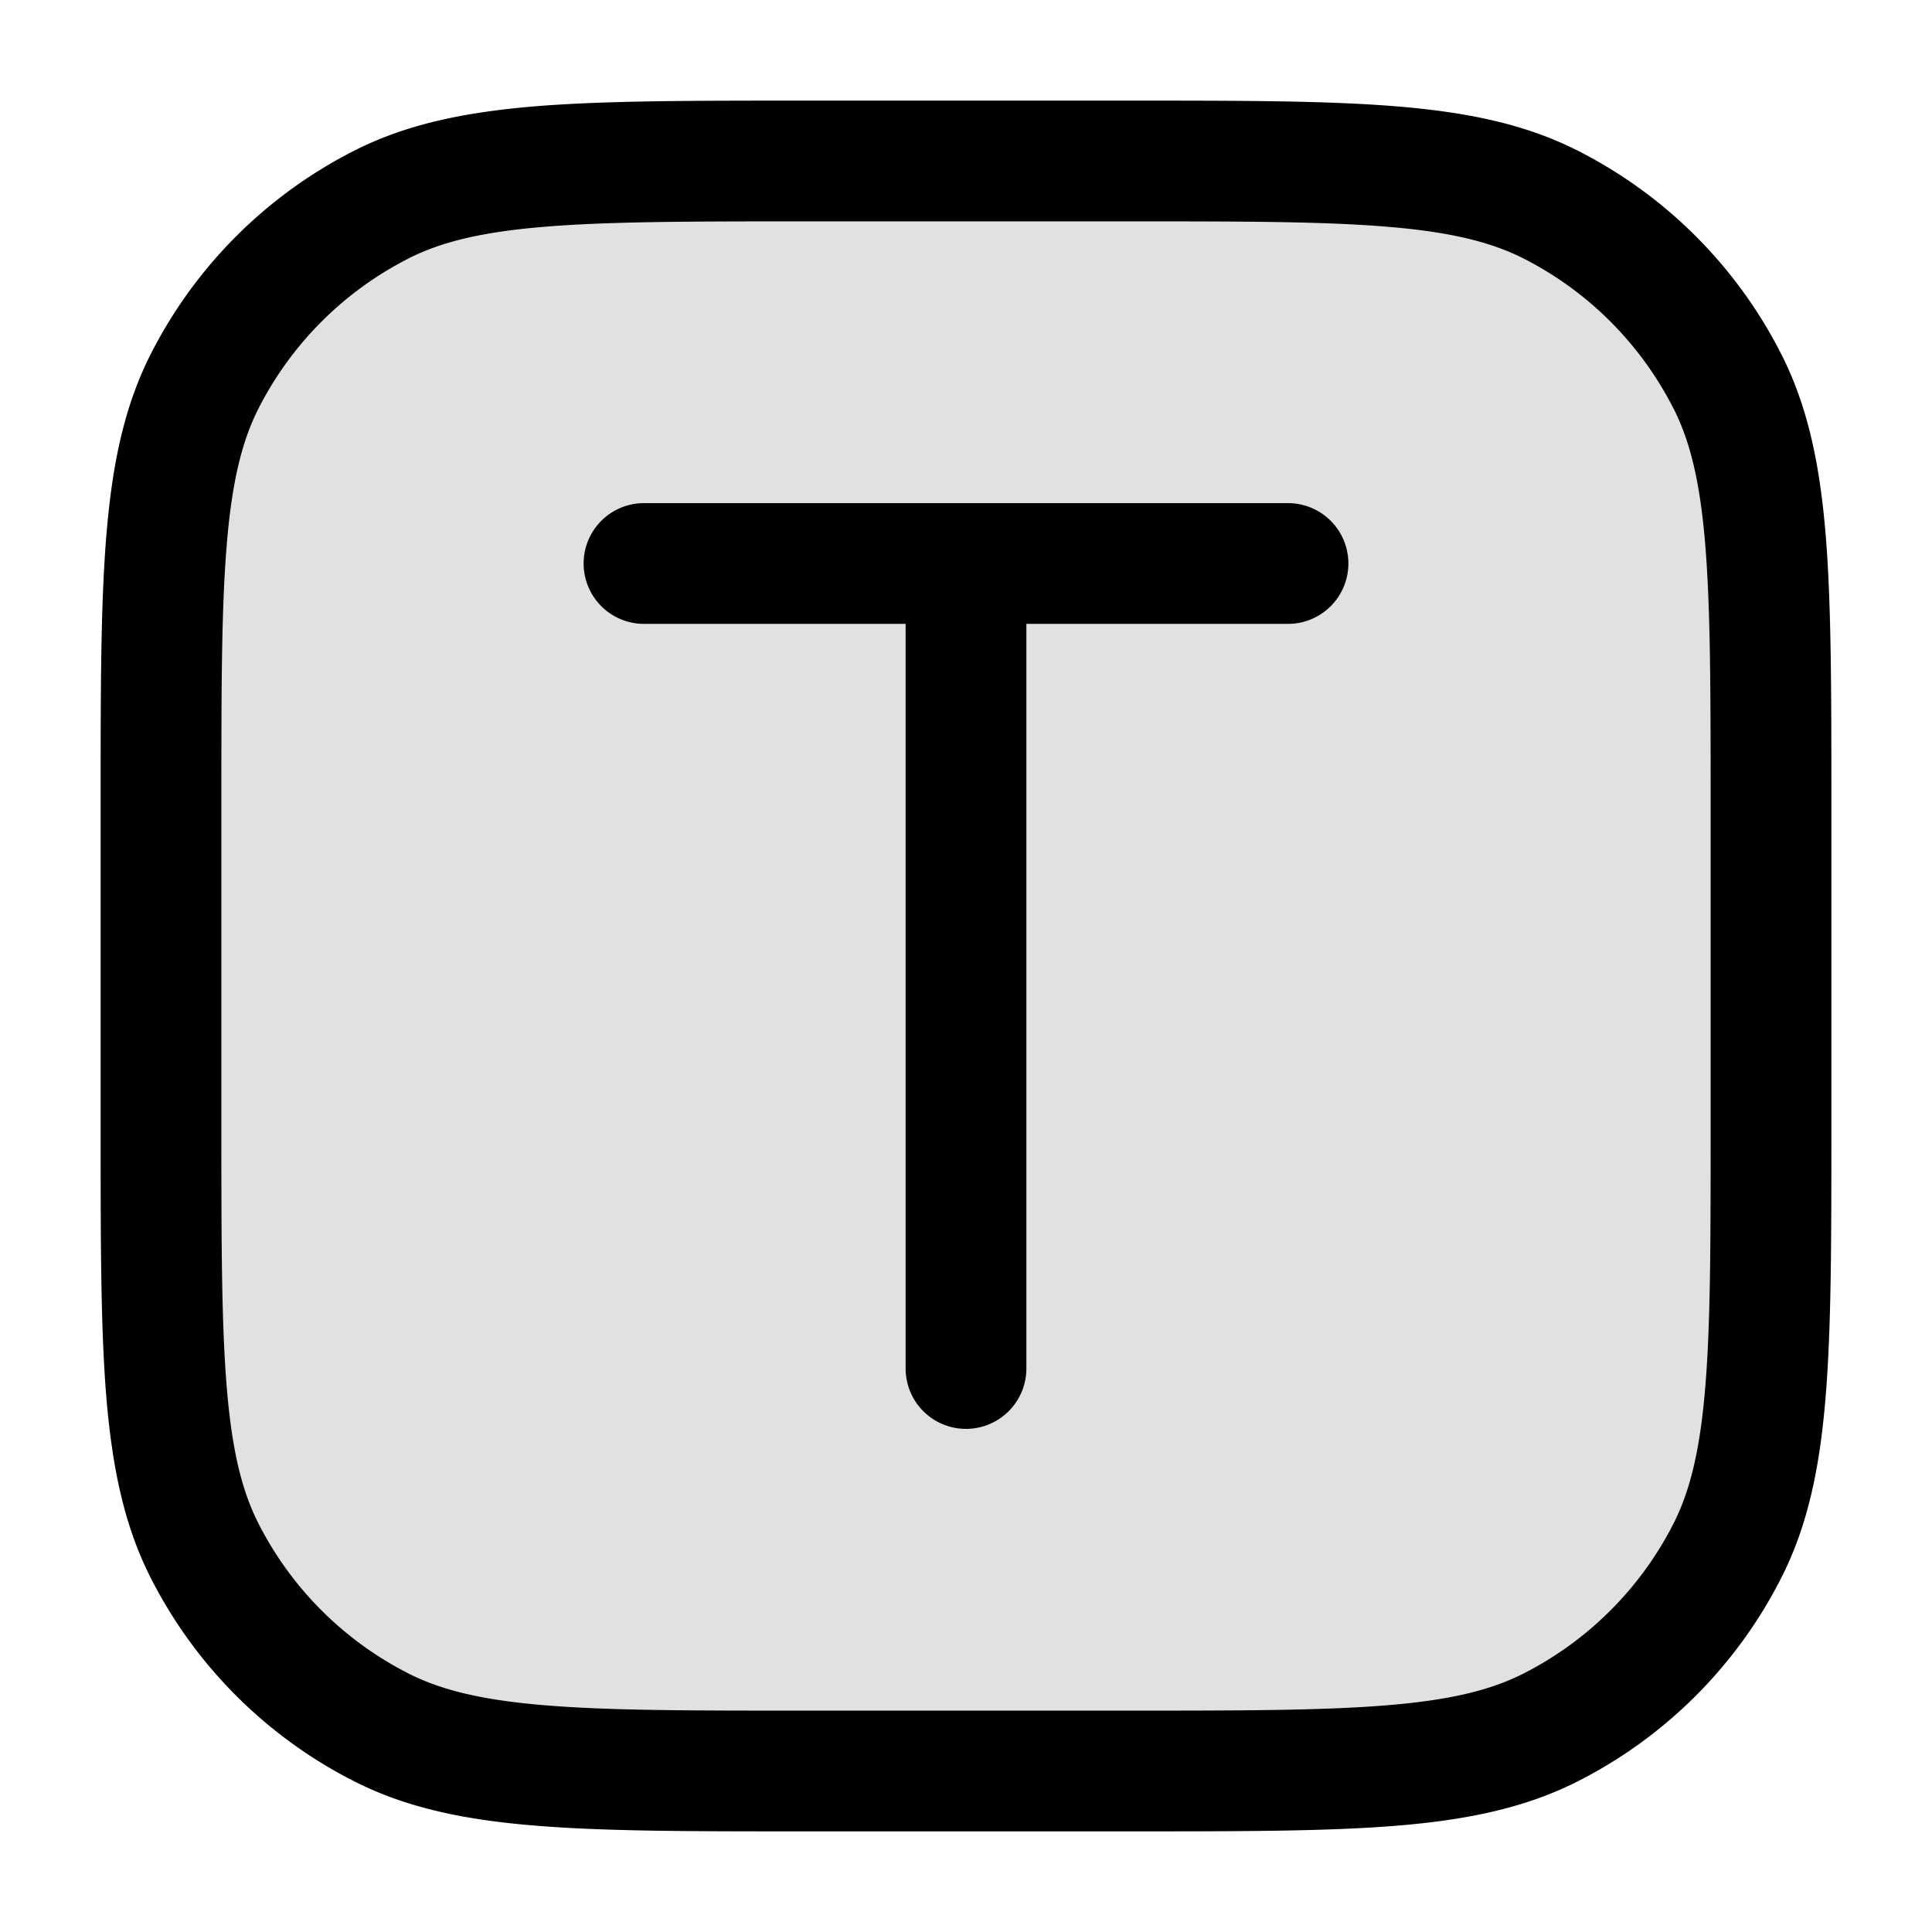 <svg xmlns="http://www.w3.org/2000/svg" width="24" height="24" fill="currentColor" viewBox="0 0 24 24">
  <rect width="20" height="20" x="2" y="2" opacity=".12" rx="5"/>
  <path fill-rule="evenodd" d="M10 1.25h-.034c-1.371 0-2.447 0-3.311.07-.88.073-1.607.221-2.265.557A5.75 5.75 0 001.877 4.39c-.336.658-.484 1.385-.556 2.265-.071.864-.071 1.94-.071 3.311v4.068c0 1.371 0 2.447.07 3.311.073.88.221 1.607.557 2.265a5.75 5.75 0 002.513 2.513c.658.336 1.385.485 2.265.556.864.071 1.94.071 3.311.071h4.068c1.371 0 2.447 0 3.311-.07.88-.072 1.607-.221 2.265-.557a5.75 5.75 0 002.513-2.513c.336-.658.485-1.385.556-2.265.071-.864.071-1.94.071-3.311V9.966c0-1.371 0-2.447-.07-3.311-.072-.88-.221-1.607-.557-2.265a5.75 5.75 0 00-2.513-2.513c-.658-.336-1.385-.484-2.265-.556-.864-.071-1.94-.071-3.311-.071H10zM5.07 3.213c.412-.21.92-.333 1.707-.397.796-.065 1.81-.066 3.223-.066h4c1.412 0 2.427 0 3.223.066.787.064 1.295.188 1.707.397a4.25 4.25 0 011.857 1.858c.21.411.333.919.397 1.706.065.796.066 1.81.066 3.223v4c0 1.412 0 2.427-.066 3.223-.064.787-.188 1.295-.397 1.707a4.251 4.251 0 01-1.857 1.857c-.412.21-.92.333-1.707.397-.796.065-1.81.066-3.223.066h-4c-1.413 0-2.427 0-3.223-.066-.787-.064-1.295-.188-1.706-.397a4.25 4.25 0 01-1.858-1.857c-.21-.412-.333-.92-.397-1.707-.065-.796-.066-1.81-.066-3.223v-4c0-1.413 0-2.427.066-3.223.064-.787.188-1.295.397-1.706a4.25 4.25 0 011.858-1.858zM8 6.25a.75.75 0 000 1.5h3.25V17a.75.75 0 001.5 0V7.75H16a.75.75 0 000-1.5H8z"/>
</svg>
